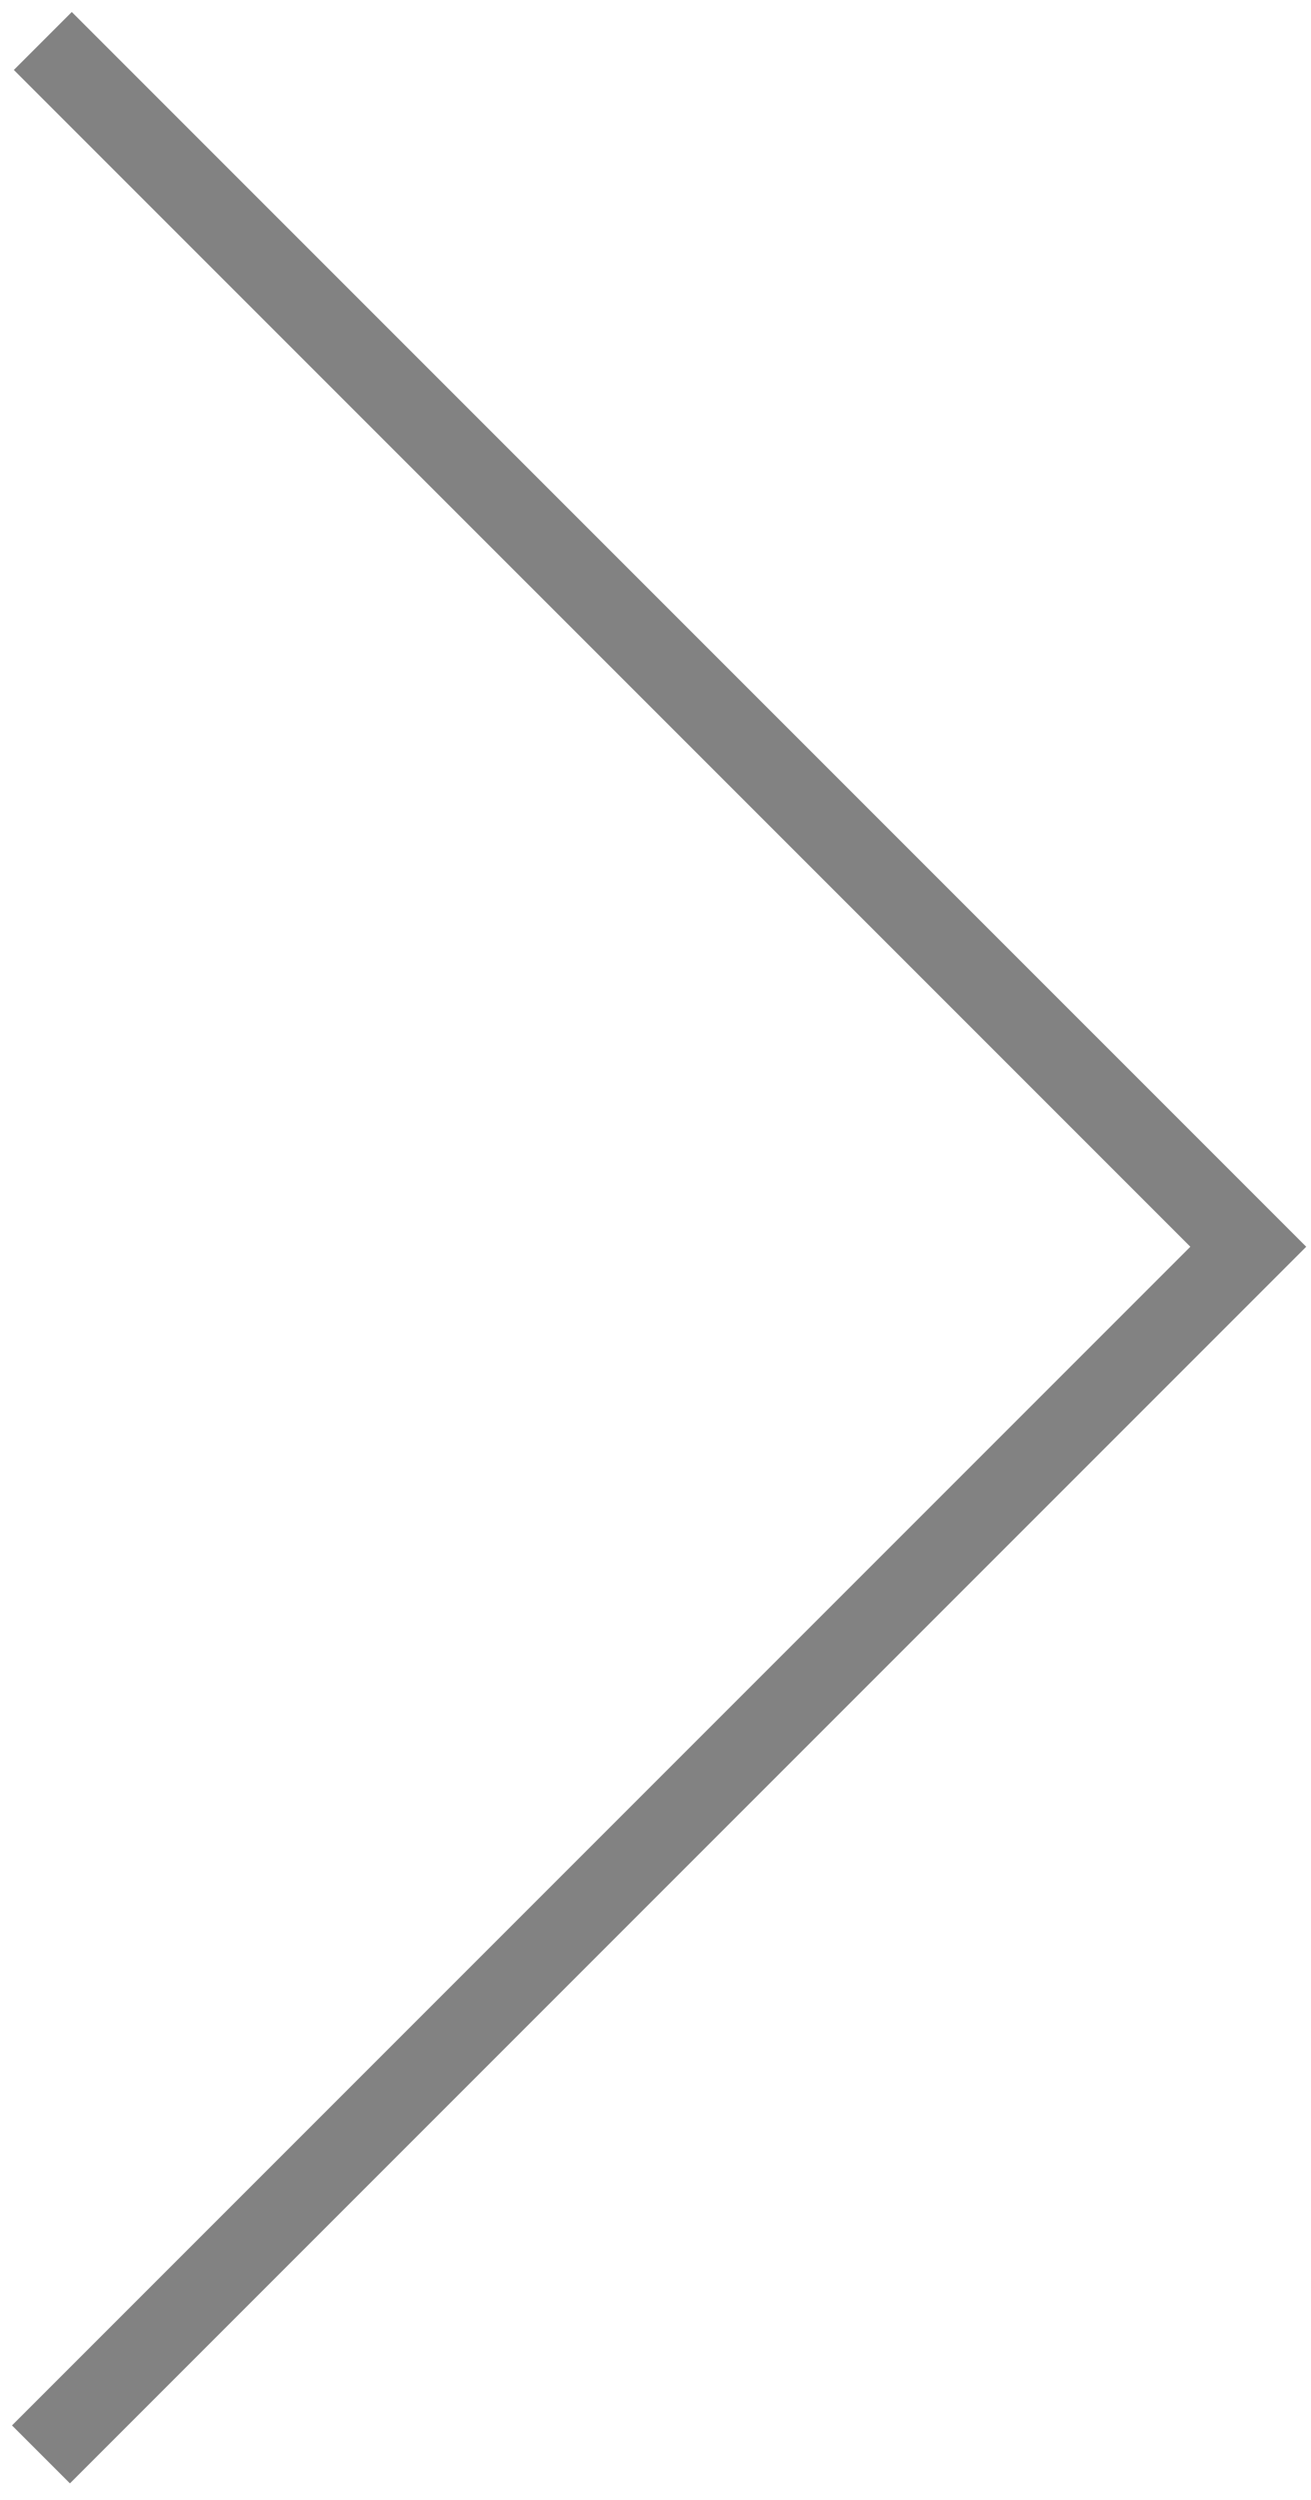 <?xml version="1.0" encoding="UTF-8"?>
<svg width="32px" height="61px" viewBox="0 0 32 61" version="1.1" xmlns="http://www.w3.org/2000/svg" xmlns:xlink="http://www.w3.org/1999/xlink">
    <!-- Generator: Sketch 41.2 (35397) - http://www.bohemiancoding.com/sketch -->
    <title>big_arrow</title>
    <desc>Created with Sketch.</desc>
    <defs></defs>
    <g id="Artboards" stroke="none" stroke-width="1" fill="none" fill-rule="evenodd">
        <g id="S0_Home_Submenu" transform="translate(-1373, -790)" stroke-width="2" stroke="#828282">
            <polyline id="big_arrow" points="1374.045 791 1403.469 820.423 1374 849.892"></polyline>
        </g>
    </g>
</svg>